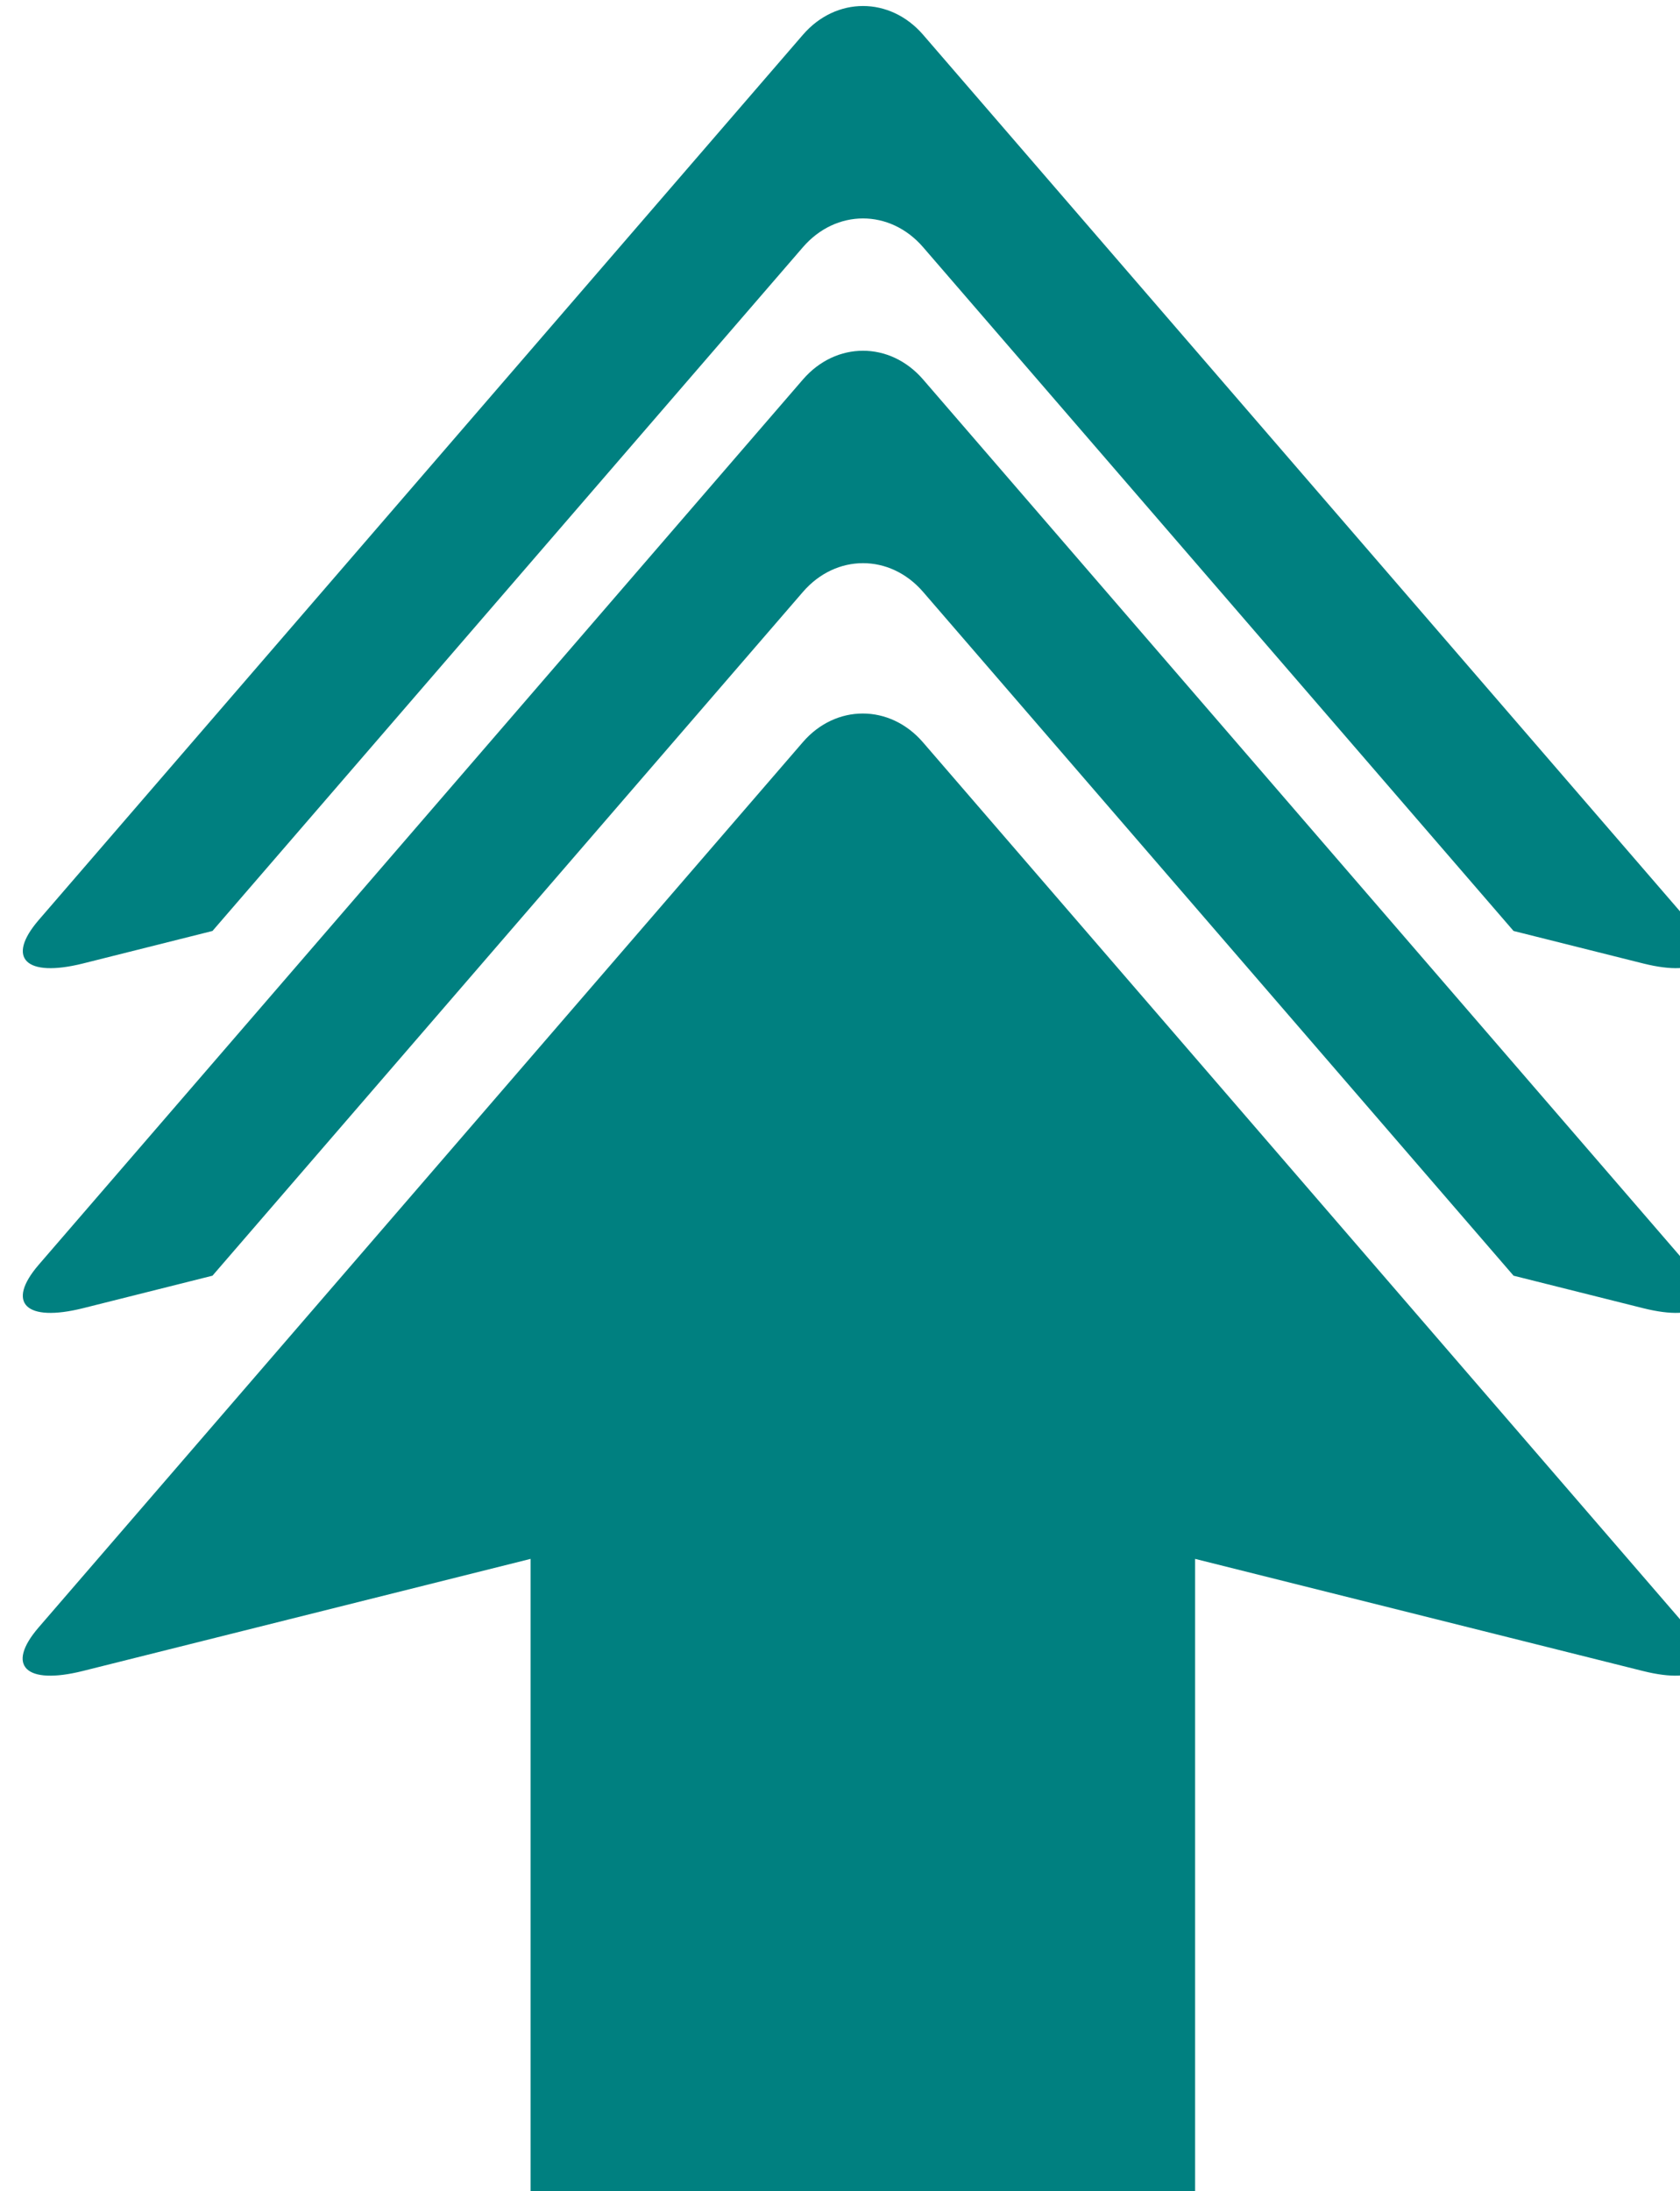 <?xml version="1.0" encoding="UTF-8" standalone="no"?>
<!-- Created with Inkscape (http://www.inkscape.org/) -->

<svg
   xmlns:dc="http://purl.org/dc/elements/1.1/"
   xmlns:cc="http://creativecommons.org/ns#"
   xmlns:rdf="http://www.w3.org/1999/02/22-rdf-syntax-ns#"
   xmlns:svg="http://www.w3.org/2000/svg"
   xmlns="http://www.w3.org/2000/svg"
   xmlns:sodipodi="http://sodipodi.sourceforge.net/DTD/sodipodi-0.dtd"
   xmlns:inkscape="http://www.inkscape.org/namespaces/inkscape"
   width="9.144mm"
   height="11.925mm"
   viewBox="0 0 9.144 11.925"
   version="1.1"
   id="svg1137"
   inkscape:version="0.92.3 (2405546, 2018-03-11)"
   sodipodi:docname="Export.svg">
  <defs
     id="defs1131" />
  <sodipodi:namedview
     id="base"
     pagecolor="#ffffff"
     bordercolor="#666666"
     borderopacity="1.0"
     inkscape:pageopacity="0.0"
     inkscape:pageshadow="2"
     inkscape:zoom="5.6"
     inkscape:cx="19.562801"
     inkscape:cy="27.757315"
     inkscape:document-units="mm"
     inkscape:current-layer="layer1"
     showgrid="false"
     inkscape:window-width="891"
     inkscape:window-height="1048"
     inkscape:window-x="958"
     inkscape:window-y="0"
     inkscape:window-maximized="0" />
  <g
     inkscape:label="Calque 1"
     inkscape:groupmode="layer"
     id="layer1"
     transform="translate(0,-285.075)">
    <g
       id="g5196"
       transform="matrix(0,-0.728,0.964,0,-62.588,340.158)">
      <path
         sodipodi:nodetypes="ccccccccccc"
         inkscape:connector-curvature="0"
         d="M 70.115,69.458 63.497,65.143 c -0.286,-0.186 -0.432,-0.074 -0.325,0.25 l 0.838,2.528 h -4.763 v 3.752 h 4.763 l -0.838,2.528 c -0.107,0.324 0.039,0.437 0.325,0.25 l 6.618,-4.315 c 0.286,-0.187 0.286,-0.492 0,-0.678 z"
         id="path4795"
         style="fill:#008080;fill-opacity:1;stroke-width:0.265" />
      <path
         sodipodi:nodetypes="ccccccccccc"
         inkscape:connector-curvature="0"
         id="path4803"
         d="m 66.127,66.125 5.112,3.334 c 0.286,0.187 0.286,0.491 0,0.678 l -5.112,3.334 -0.243,0.732 c -0.107,0.324 0.039,0.436 0.325,0.25 l 6.618,-4.316 c 0.286,-0.187 0.286,-0.491 0,-0.678 l -6.618,-4.315 c -0.286,-0.186 -0.432,-0.074 -0.325,0.25 z"
         style="fill:#008080;fill-opacity:1;stroke-width:0.265" />
      <path
         style="fill:#008080;fill-opacity:1;stroke-width:0.265"
         d="m 68.704,66.125 5.112,3.334 c 0.286,0.187 0.286,0.491 0,0.678 l -5.112,3.334 -0.243,0.732 c -0.107,0.324 0.039,0.436 0.325,0.25 l 6.618,-4.316 c 0.286,-0.187 0.286,-0.491 0,-0.678 l -6.618,-4.315 c -0.286,-0.186 -0.432,-0.074 -0.325,0.25 z"
         id="path5191"
         inkscape:connector-curvature="0"
         sodipodi:nodetypes="ccccccccccc" />
    </g>
  </g>
</svg>
